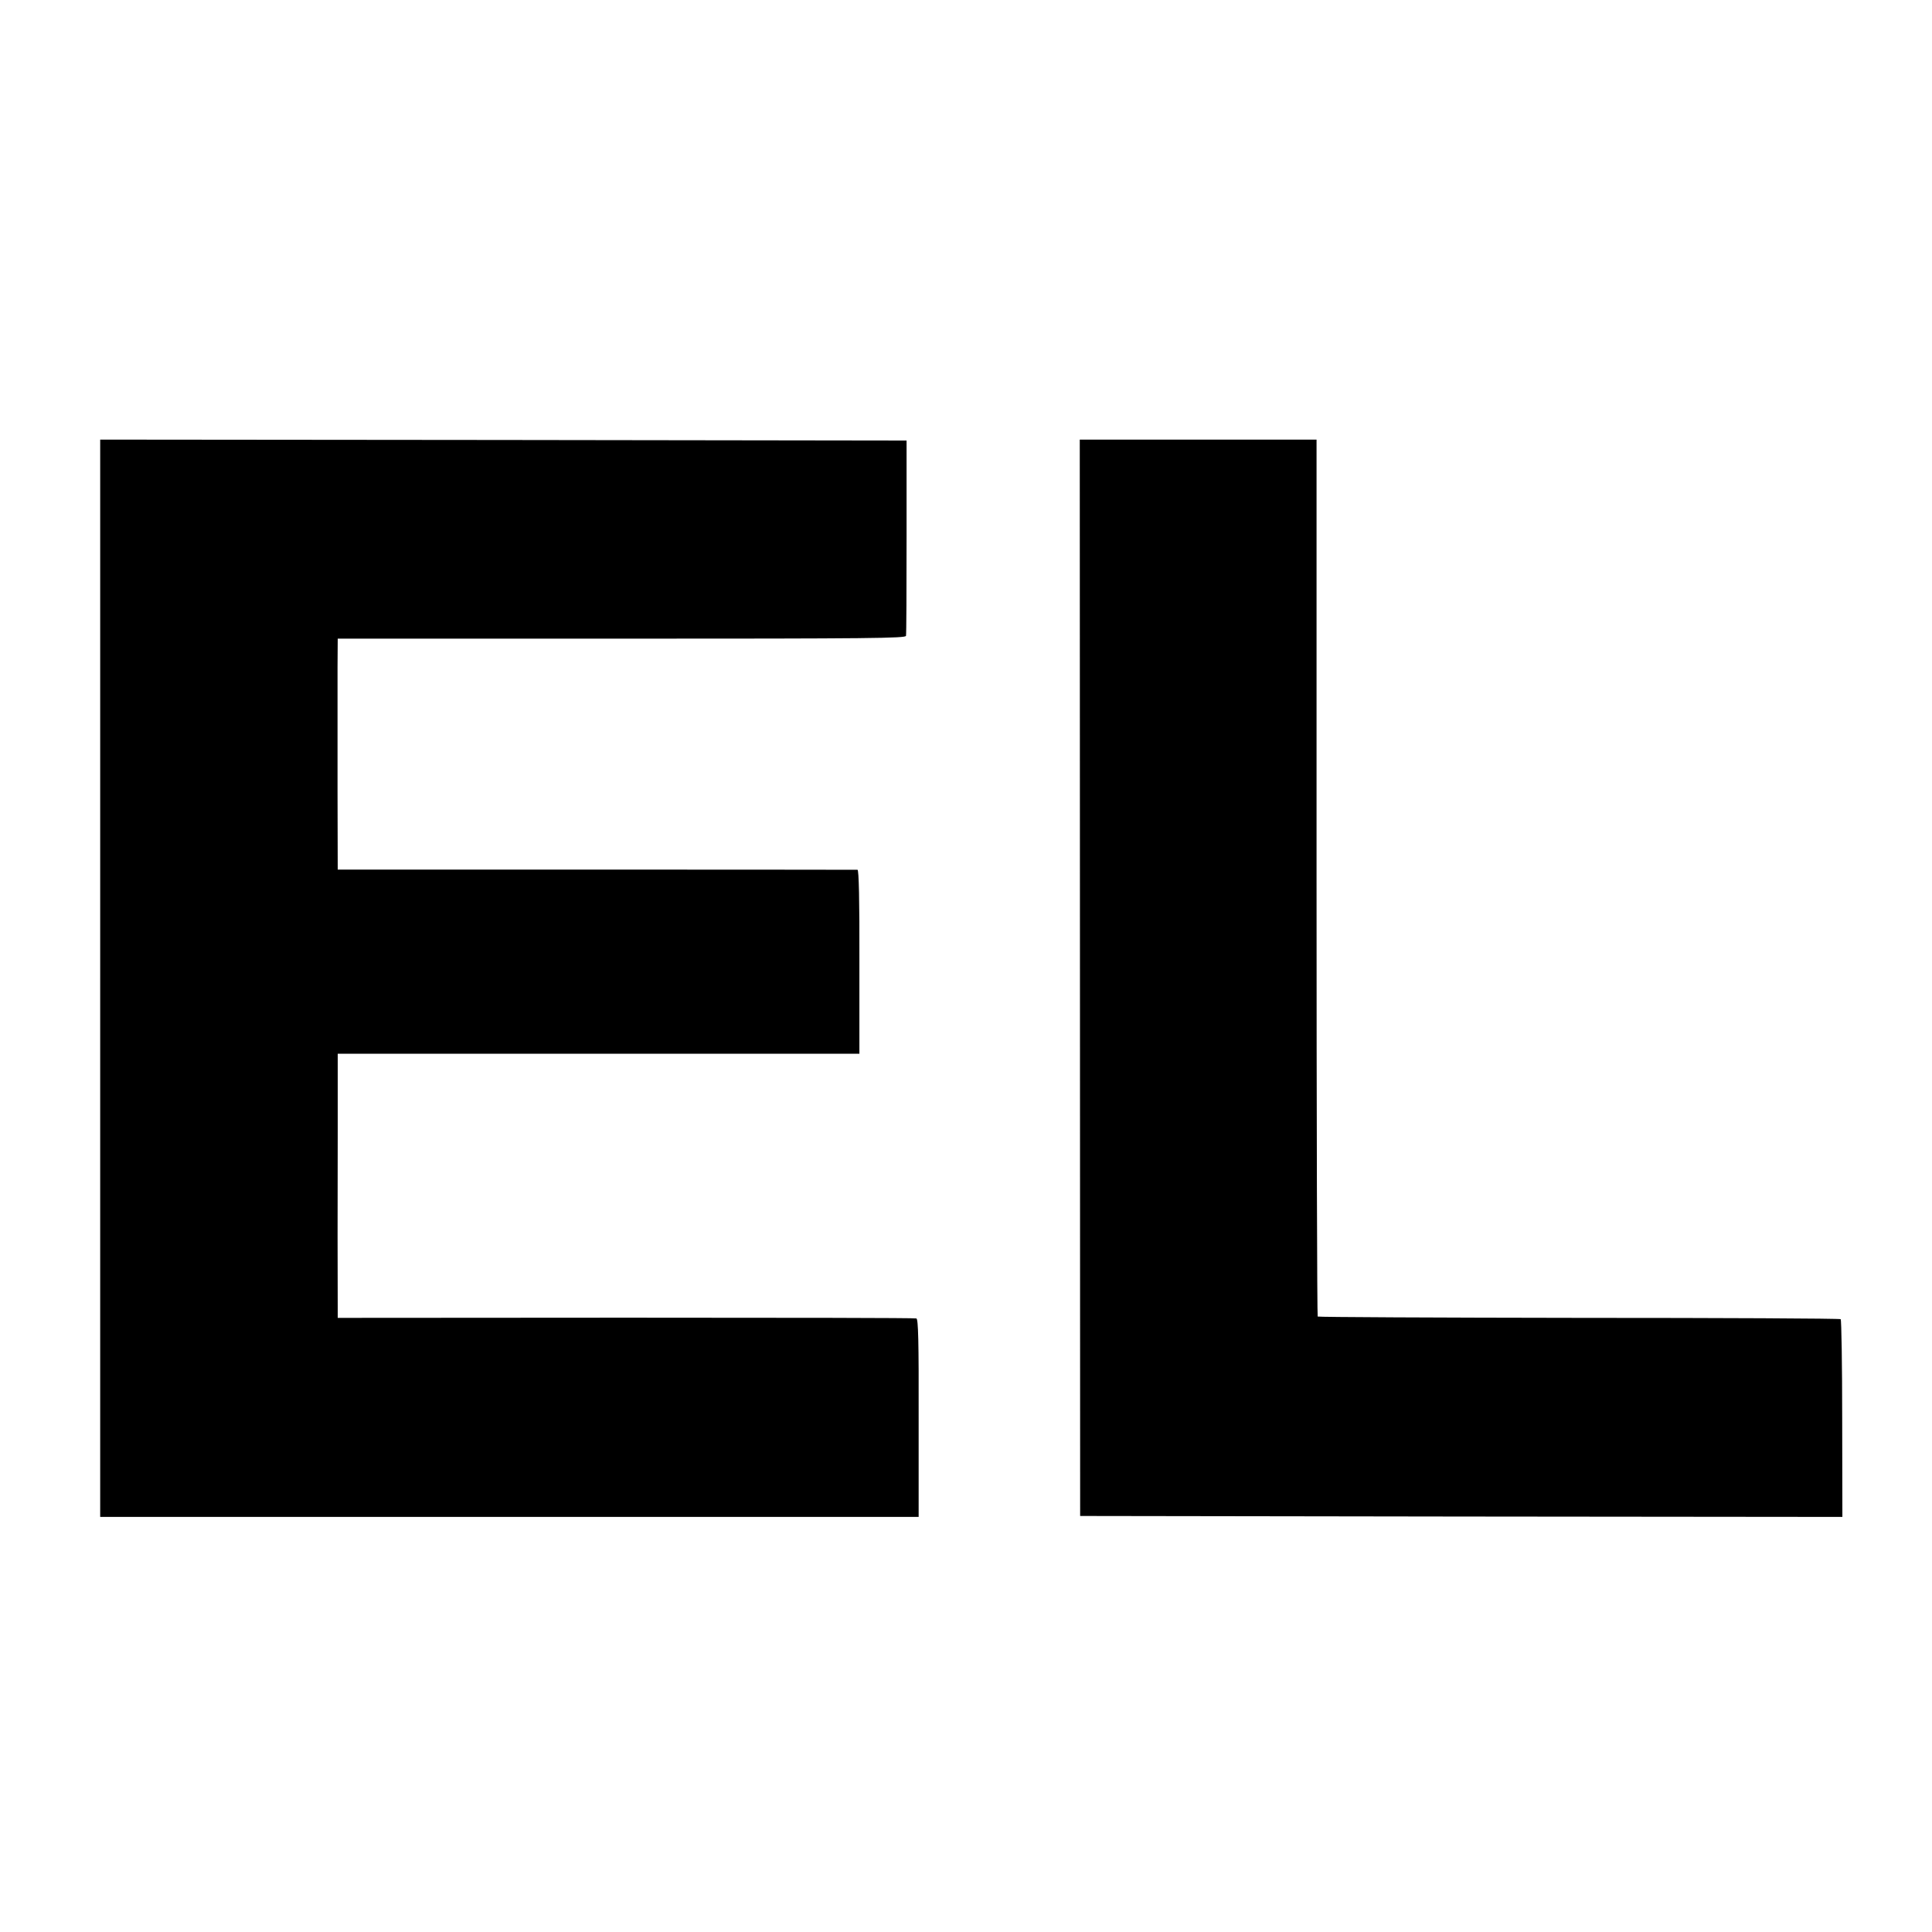 <svg version="1" xmlns="http://www.w3.org/2000/svg" width="1365.333" height="1365.333" viewBox="0 0 1024 1024"><path d="M53.1 518.5V804h433.8v-52.4c.1-40.8-.2-52.5-1.2-52.8-.6-.3-69.9-.4-154-.4l-152.7.1v-4c-.1-14.7-.1-59.3 0-94.5v-41.5h276.5v-48.8c.1-32.7-.3-48.7-1-48.7-.5 0-62.8-.1-138.2-.1H179l-.1-41.5v-45.9-19.8l.1-15.2h150.4c133 0 150.5-.2 150.8-1.5.2-.8.3-24.5.3-52.5v-51l-213.7-.3-213.7-.2v285.5zM572.4 518.2l.1 285.3 202 .3 202 .2-.1-52c0-28.6-.4-52.4-.8-52.8-.4-.4-62.8-.7-138.6-.7-75.9-.1-138.2-.4-138.6-.7-.3-.4-.6-105.1-.6-232.8V233H572.3l.1 285.2z"/></svg>